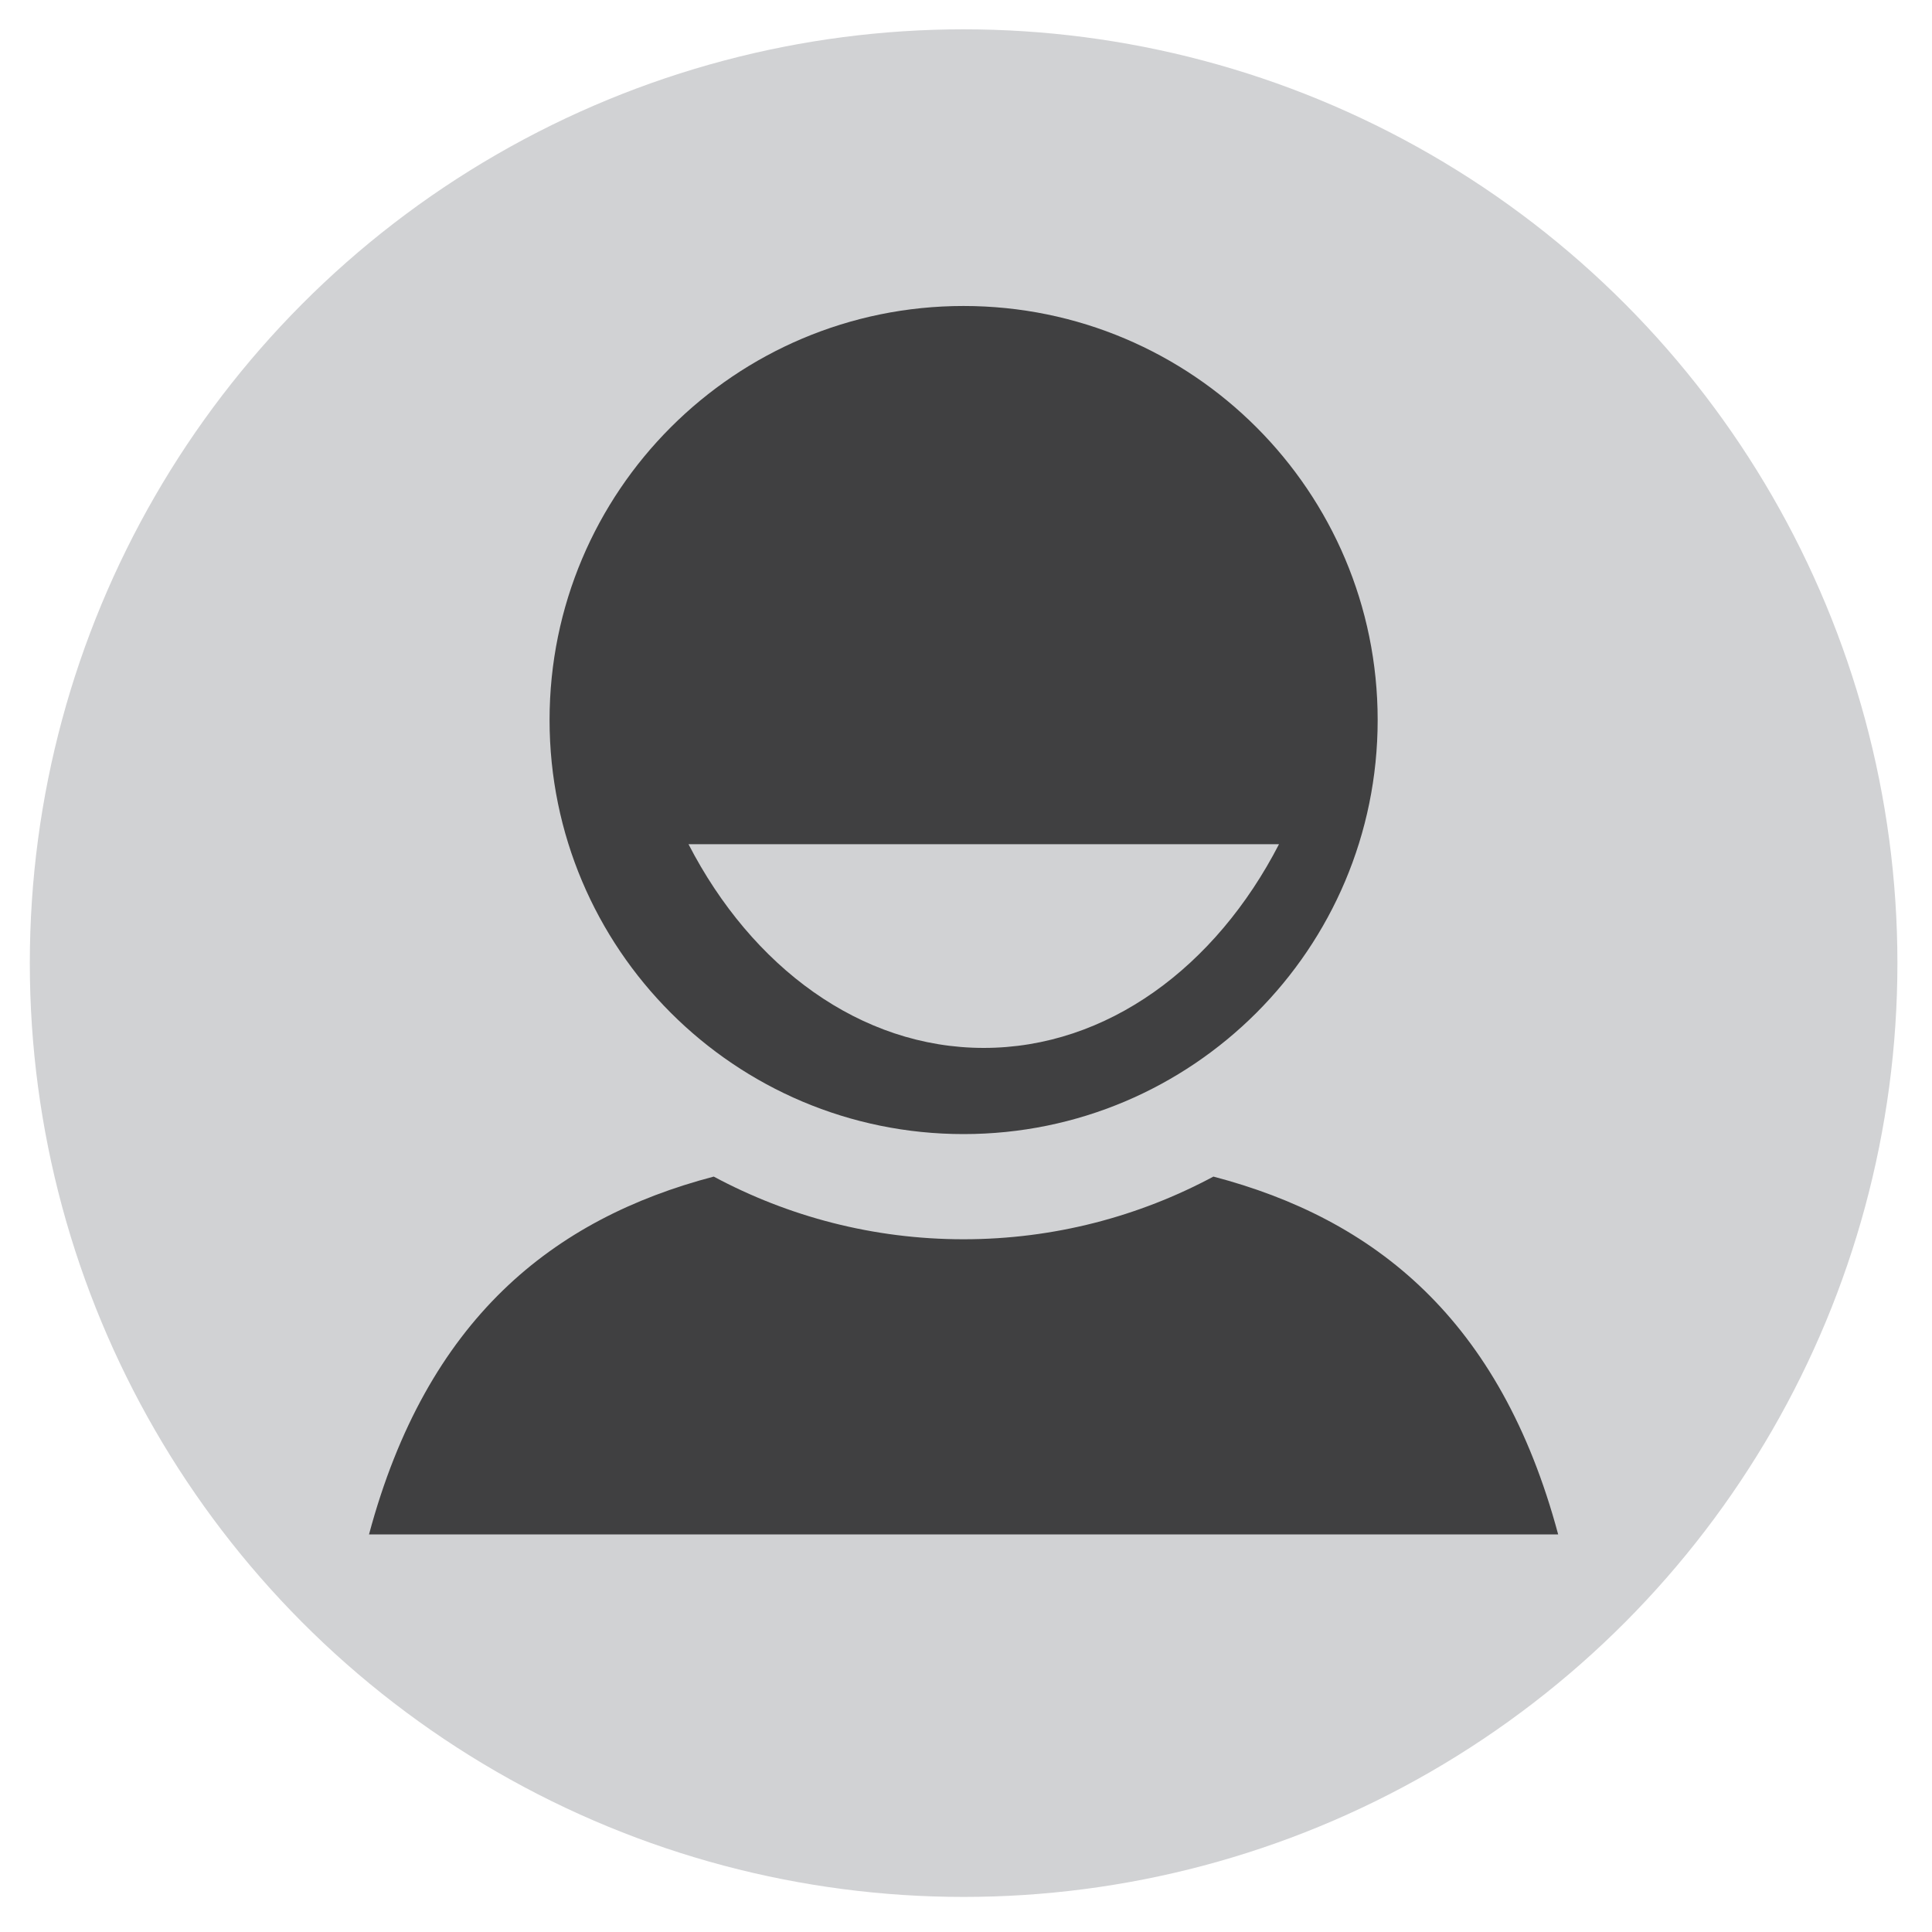 <?xml version="1.0" encoding="utf-8"?>
<!-- Generator: Adobe Illustrator 16.0.0, SVG Export Plug-In . SVG Version: 6.00 Build 0)  -->
<!DOCTYPE svg PUBLIC "-//W3C//DTD SVG 1.1//EN" "http://www.w3.org/Graphics/SVG/1.1/DTD/svg11.dtd">
<svg version="1.1" id="Layer_1" xmlns="http://www.w3.org/2000/svg" xmlns:xlink="http://www.w3.org/1999/xlink" x="0px" y="0px"
	 width="90px" height="90px" viewBox="0 0 90 90" enable-background="new 0 0 90 90" xml:space="preserve">
<circle fill="#D1D2D4" cx="44.889" cy="44.866" r="43.5"/>
<g>
	<path fill="#404041" d="M44.887,14.254c-10.652,0-19.286,8.634-19.286,19.287c0,10.656,8.634,19.289,19.286,19.289
		c10.656,0,19.29-8.633,19.29-19.289C64.177,22.888,55.543,14.254,44.887,14.254z M45.827,48.816c-5.749,0-10.807-3.775-13.754-9.49
		h27.508C56.634,45.041,51.579,48.816,45.827,48.816z"/>
	<path fill="#404041" d="M56.525,54.81c-3.469,1.859-7.433,2.92-11.641,2.92c-4.204,0-8.166-1.059-11.636-2.92
		c-7.493,1.969-13.367,6.635-16.058,16.668h55.395C69.895,61.442,64.023,56.776,56.525,54.81z"/>
</g>
</svg>
